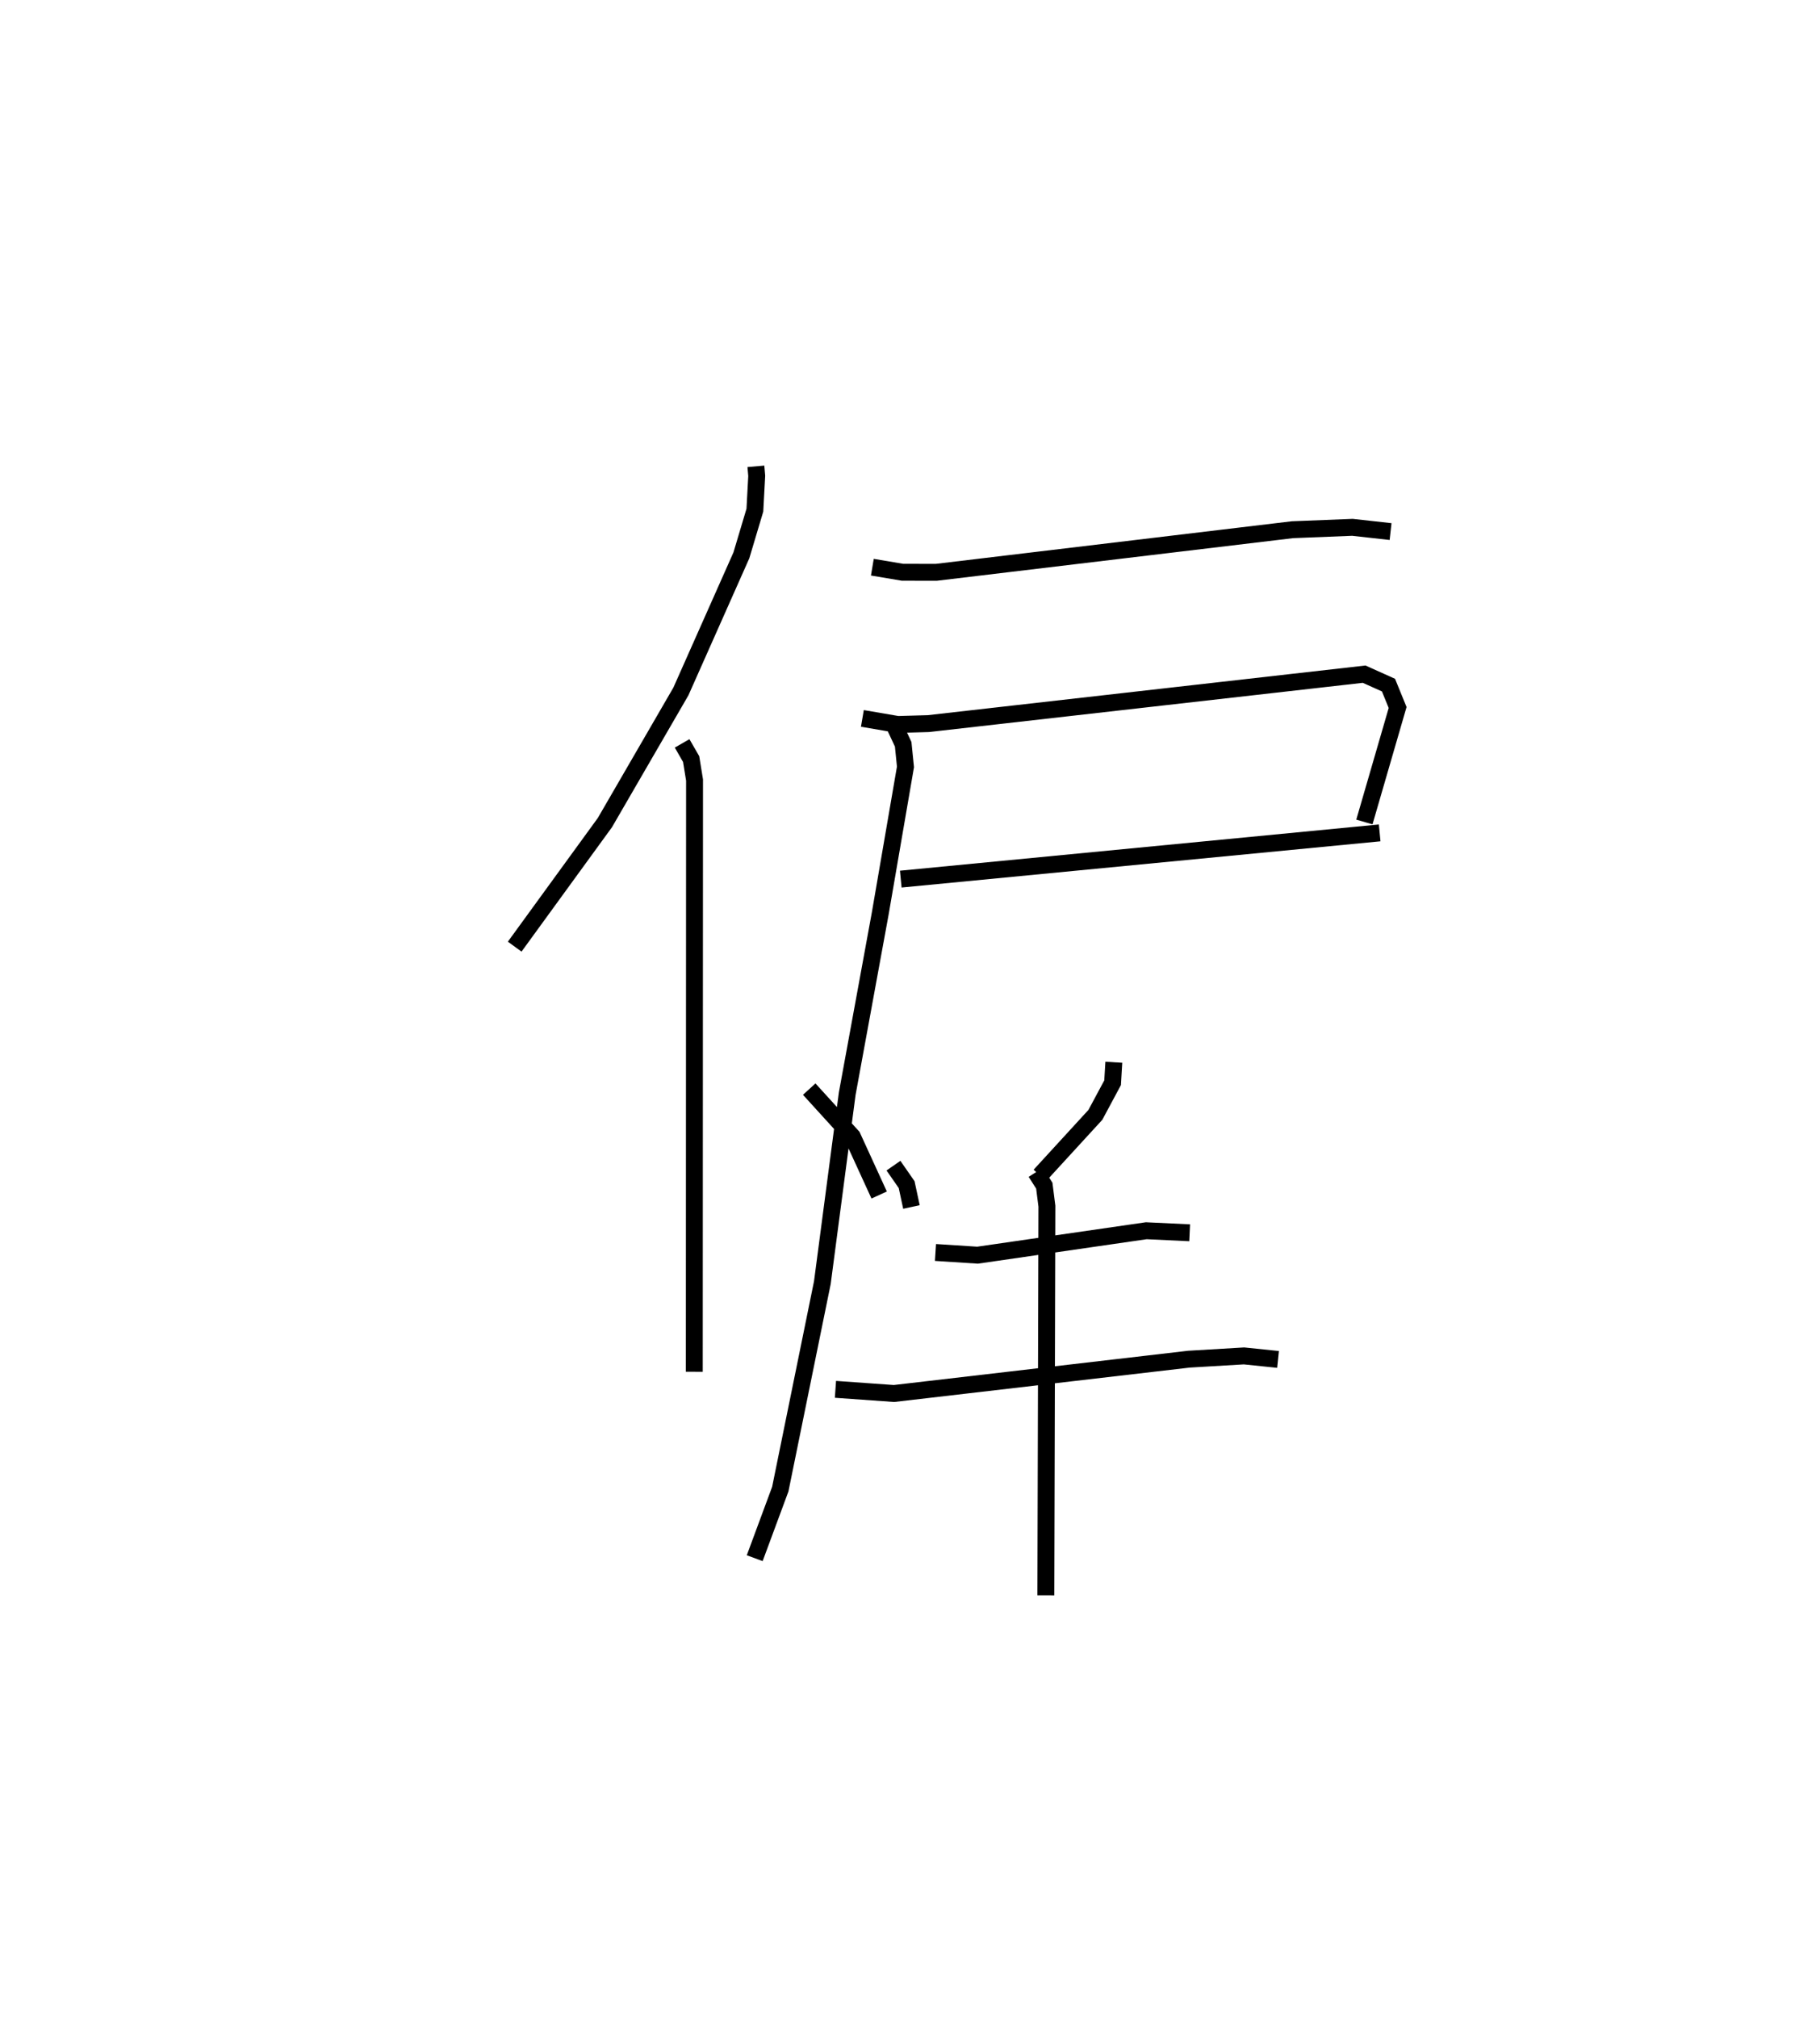 <?xml version="1.0" encoding="utf-8" ?>
<svg baseProfile="full" height="119.394" version="1.1" width="107.723" xmlns="http://www.w3.org/2000/svg" xmlns:ev="http://www.w3.org/2001/xml-events" xmlns:xlink="http://www.w3.org/1999/xlink"><defs /><rect fill="white" height="119.394" width="107.723" x="0" y="0" /><path d="M25,25 m0.0,0.0 m19.74,2.591 l0.049,0.566 -0.109,2.028 l-0.799,2.674 -3.58,8.053 l-4.497,7.757 -5.34,7.342 m9.909,-12.027 l0.535,0.929 0.201,1.24 l-0.015,35.011 m10.539,-47.605 l1.783,0.3 1.997,0.004 l21.082,-2.521 3.554,-0.141 l2.257,0.251 m-31.263,11.055 l2.096,0.358 1.811,-0.051 l25.791,-2.925 1.441,0.647 l0.541,1.325 -1.967,6.774 m-27.441,3.38 l28.345,-2.735 m-28.671,-6.244 l0.469,1.002 0.135,1.338 l-1.494,8.677 -1.954,10.661 l-1.471,11.173 -2.49,12.22 l-1.514,4.087 m8.212,-23.225 l0.78,1.122 0.285,1.324 m-6.051,-6.974 l2.554,2.805 1.586,3.46 m13.889,-7.855 l-0.072,1.212 -1.021,1.902 l-3.285,3.582 m-6.178,4.559 l2.49,0.16 9.986,-1.446 l2.569,0.121 m-20.965,9.263 l3.465,0.246 17.459,-2.031 l3.258,-0.193 2.014,0.208 m-14.338,-11.071 l0.503,0.791 0.154,1.214 l-0.062,23.024 " fill="none" stroke="black" stroke-width="1" /></svg>